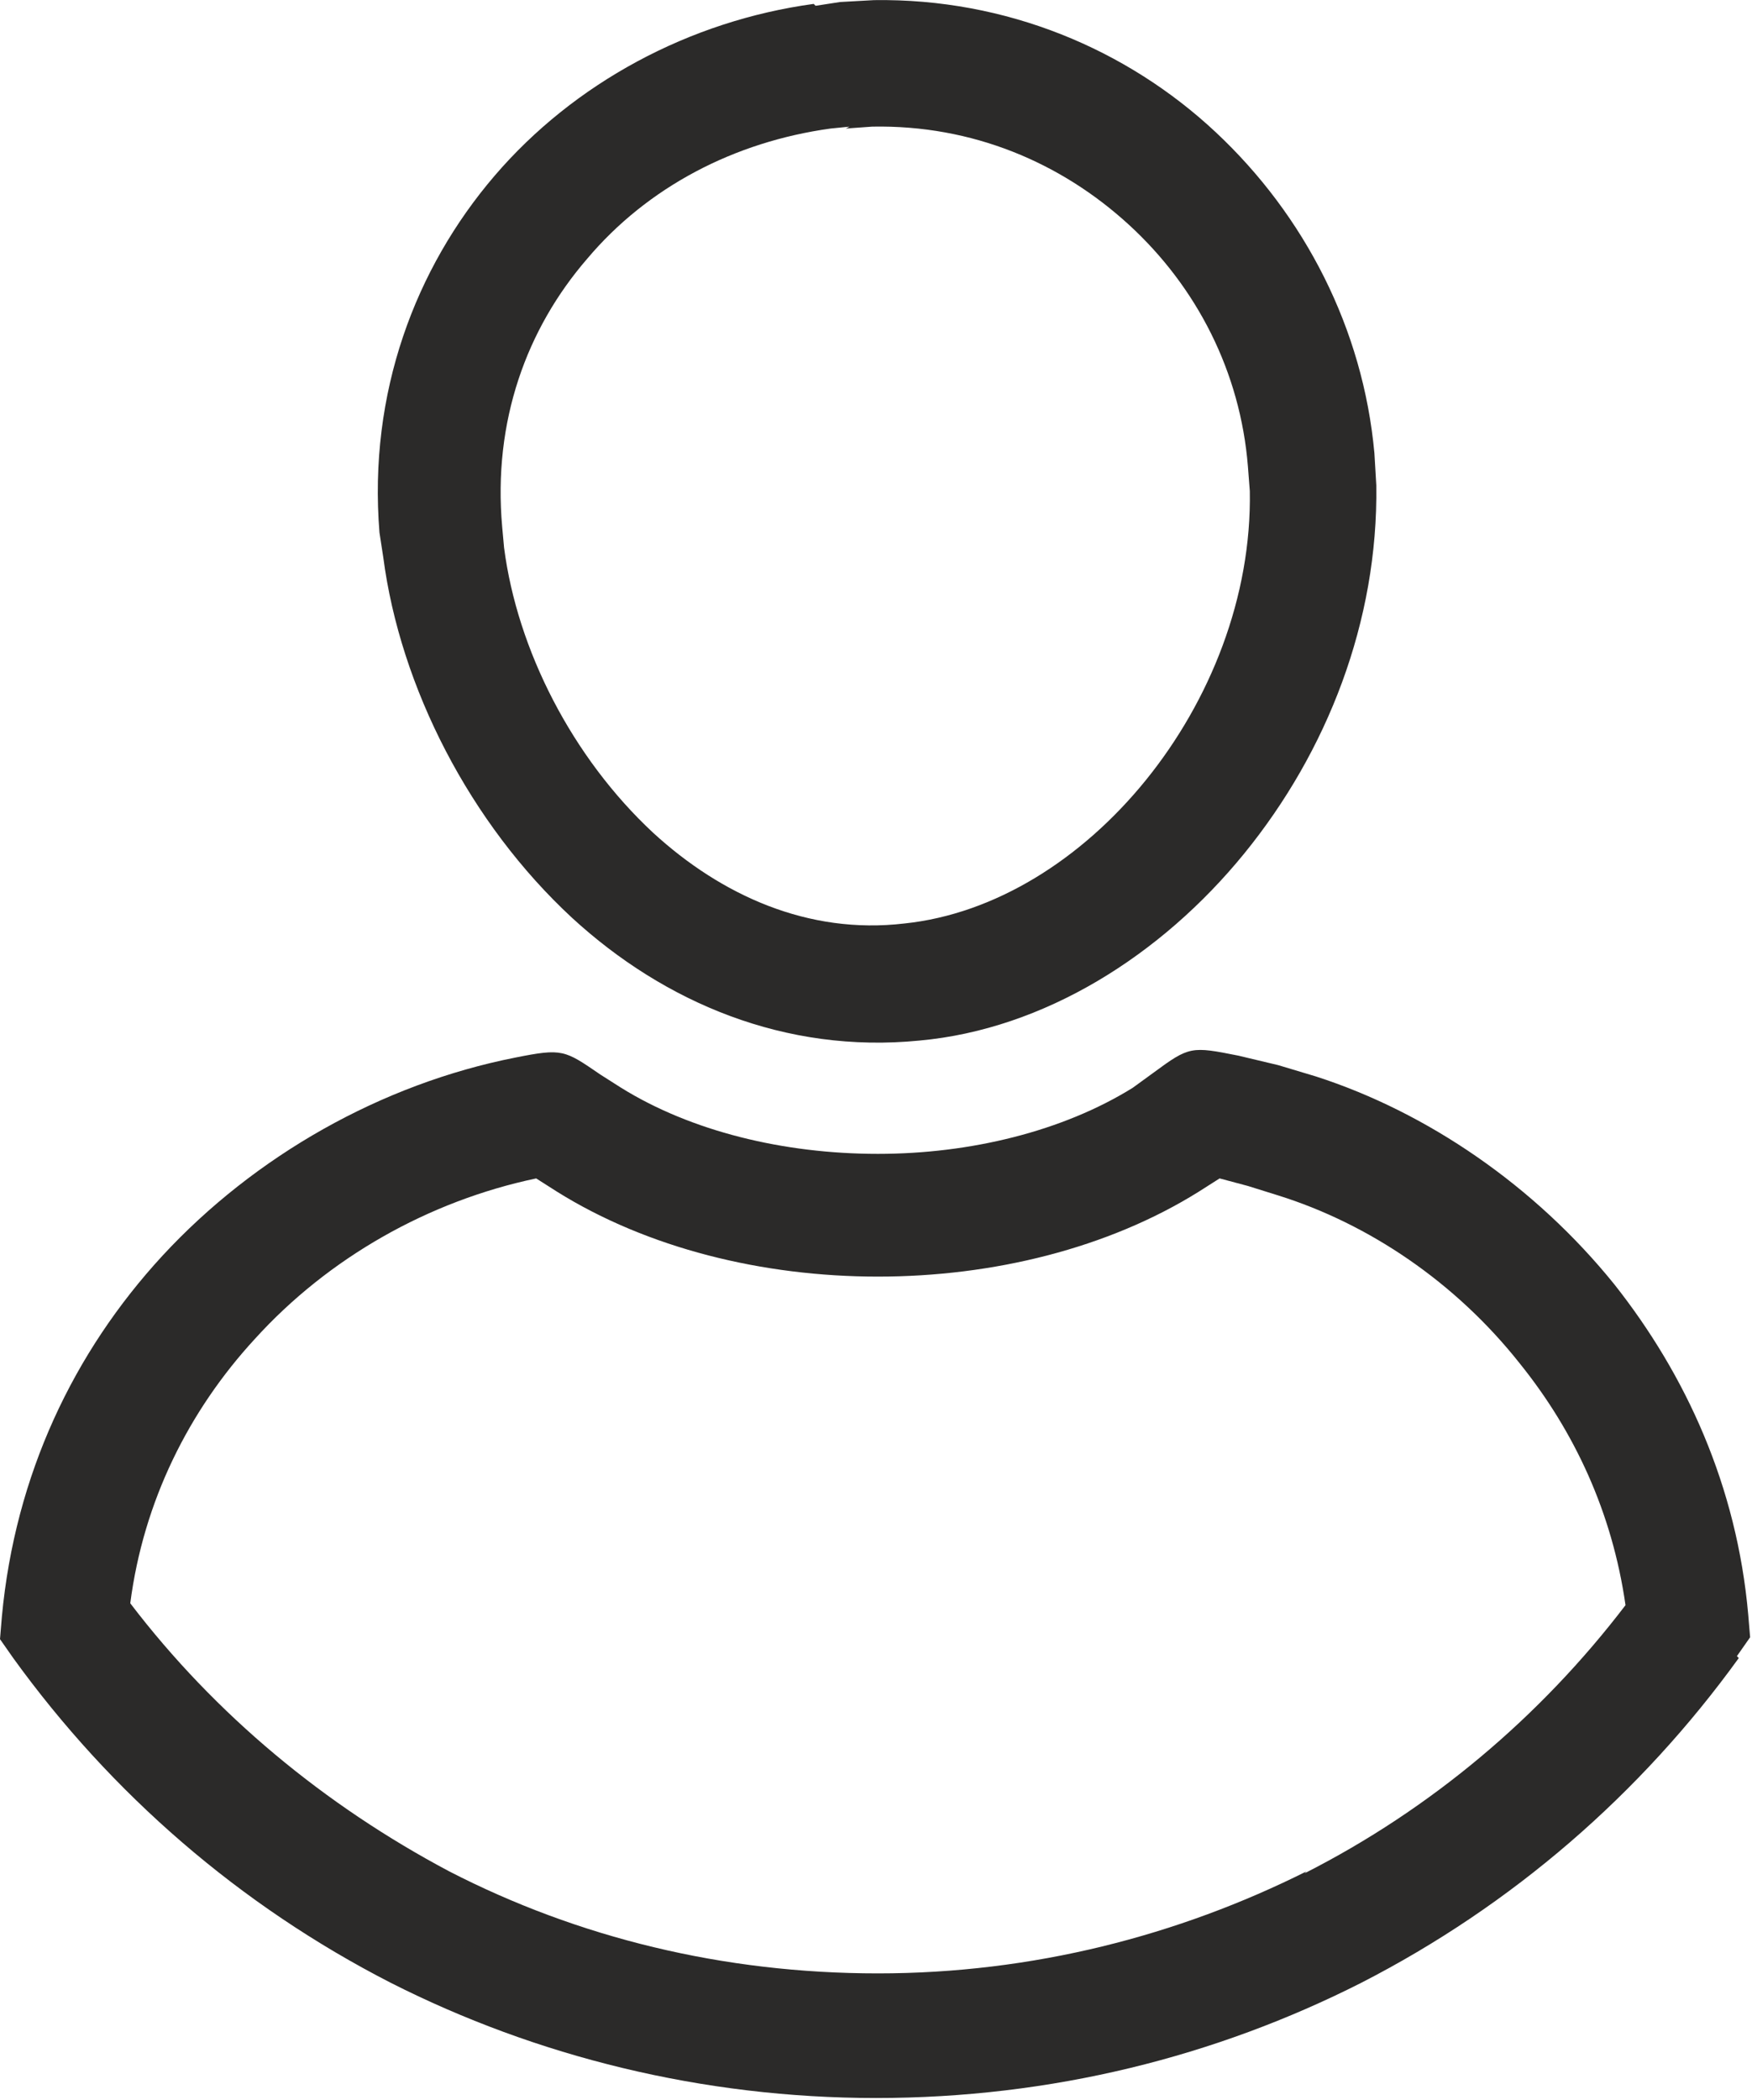 <?xml version="1.0" encoding="UTF-8"?>
<!DOCTYPE svg PUBLIC "-//W3C//DTD SVG 1.1//EN" "http://www.w3.org/Graphics/SVG/1.1/DTD/svg11.dtd">
<!-- Creator: CorelDRAW -->
<svg xmlns="http://www.w3.org/2000/svg" xml:space="preserve" width="0.126in" height="0.151in" version="1.1" style="shape-rendering:geometricPrecision; text-rendering:geometricPrecision; image-rendering:optimizeQuality; fill-rule:evenodd; clip-rule:evenodd"
viewBox="0 0 9.28 11.1"
 xmlns:xlink="http://www.w3.org/1999/xlink"
 xmlns:xodm="http://www.corel.com/coreldraw/odm/2003">
 <defs>
  <style type="text/css">
   <![CDATA[
    .fil0 {fill:#2B2A29;fill-rule:nonzero}
   ]]>
  </style>
 </defs>
 <g id="Layer_x0020_1">
  <path class="fil0" d="M4.5 0.66l-0.1 0.01c-0.51,0.07 -0.97,0.31 -1.29,0.69 -0.32,0.37 -0.5,0.86 -0.45,1.42l0.01 0.11c0.07,0.54 0.36,1.11 0.79,1.51 0.36,0.33 0.82,0.54 1.33,0.48 0.48,-0.05 0.94,-0.34 1.28,-0.76 0.34,-0.42 0.56,-0.97 0.55,-1.53l-0.01 -0.13c-0.04,-0.5 -0.27,-0.95 -0.63,-1.28 -0.36,-0.33 -0.83,-0.53 -1.36,-0.52l-0.14 0.01zm-0.18 -0.64l0.13 -0.02 0.18 -0.01c0.7,-0.01 1.34,0.26 1.81,0.7 0.47,0.44 0.78,1.04 0.84,1.7l0.01 0.17c0.01,0.72 -0.26,1.41 -0.7,1.95 -0.44,0.54 -1.06,0.93 -1.72,0.99 -0.71,0.07 -1.35,-0.2 -1.84,-0.65 -0.54,-0.5 -0.91,-1.22 -1,-1.91l-0.02 -0.13c-0.06,-0.74 0.19,-1.4 0.61,-1.89 0.42,-0.49 1.03,-0.82 1.69,-0.91z"/>
  <path class="fil0" d="M9.21 8.77c-0.52,0.72 -1.2,1.31 -2,1.72 -0.77,0.39 -1.64,0.61 -2.57,0.61 -0.92,0 -1.8,-0.22 -2.57,-0.61 -0.8,-0.41 -1.48,-1 -2,-1.72l-0.07 -0.1 0.01 -0.12c0.07,-0.75 0.38,-1.4 0.85,-1.91 0.49,-0.53 1.16,-0.91 1.87,-1.05 0.25,-0.05 0.26,-0.04 0.45,0.09l0.11 0.07c0.37,0.23 0.86,0.35 1.36,0.35 0.49,0 0.98,-0.12 1.35,-0.35l0.11 -0.08c0.19,-0.14 0.2,-0.14 0.45,-0.09l0.21 0.05 0.2 0.06c0.59,0.19 1.16,0.58 1.58,1.1 0.38,0.48 0.65,1.07 0.71,1.75l0.01 0.12 -0.07 0.1zm-2.3 1.14c0.67,-0.34 1.25,-0.83 1.7,-1.42 -0.07,-0.49 -0.27,-0.92 -0.56,-1.28 -0.34,-0.43 -0.8,-0.74 -1.28,-0.89l-0.16 -0.05 -0.15 -0.04 -0.11 0.07c-0.48,0.3 -1.09,0.45 -1.7,0.45 -0.61,0 -1.22,-0.15 -1.7,-0.45l-0.11 -0.07c-0.57,0.12 -1.1,0.42 -1.49,0.85 -0.35,0.38 -0.59,0.86 -0.66,1.4 0.45,0.59 1.03,1.07 1.69,1.42 0.68,0.35 1.45,0.54 2.27,0.54 0.82,0 1.59,-0.2 2.27,-0.54z"/>
 </g>
</svg>
